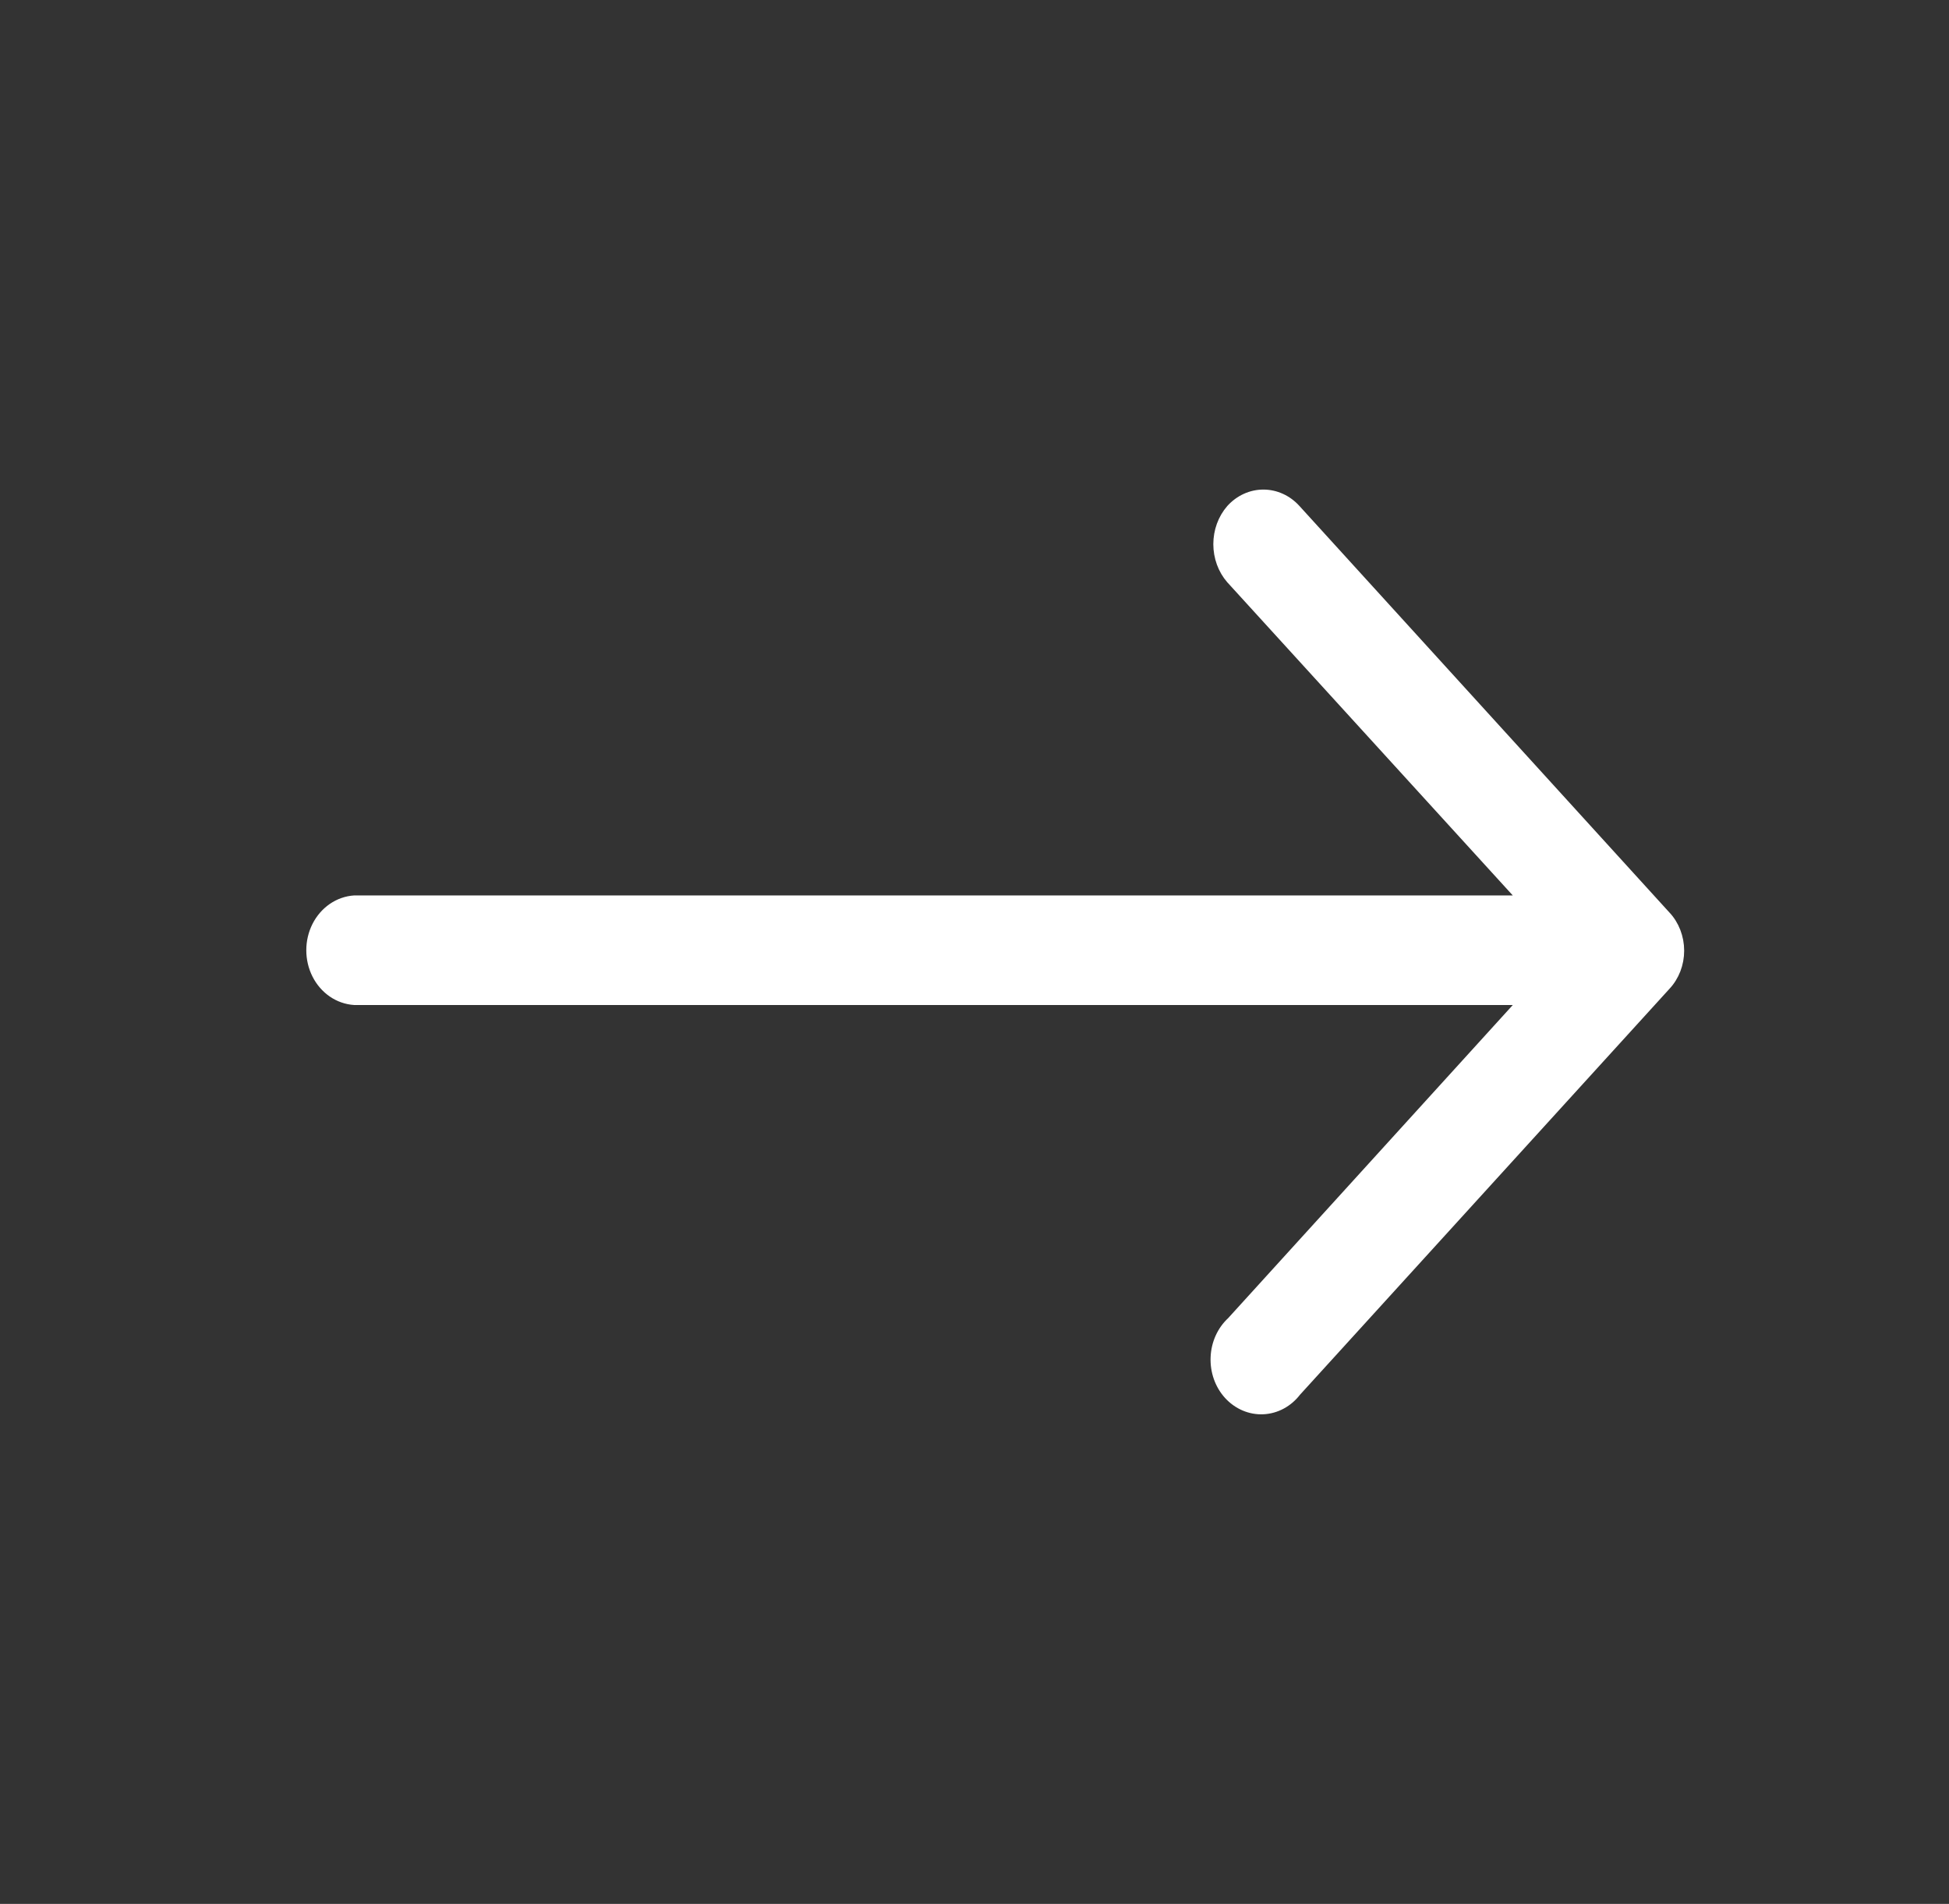 <svg width="43" height="42" viewBox="0 0 43 42" fill="none" xmlns="http://www.w3.org/2000/svg">
<rect x="0" y="0" width="43" height="42" fill="#333333" stroke="none"/>
<path d="M27.871 31.099C27.582 31.113 27.304 30.993 27.102 30.772C26.901 30.552 26.796 30.25 26.809 29.943C26.821 29.637 26.95 29.349 27.167 29.149L33.602 22.071H7.828V22.071L7.822 22.071C7.467 22.05 7.151 21.83 6.983 21.497C6.816 21.164 6.816 20.761 6.983 20.428C7.152 20.094 7.467 19.875 7.822 19.853L7.822 19.853H7.828H33.602L27.154 12.781L27.154 12.781L27.152 12.779C26.969 12.569 26.869 12.291 26.869 12.004C26.869 11.717 26.969 11.439 27.152 11.229L27.152 11.229L27.154 11.227C27.343 11.019 27.601 10.9 27.873 10.9C28.145 10.9 28.404 11.019 28.593 11.227L36.755 20.194C36.755 20.194 36.756 20.194 36.756 20.194C36.949 20.399 37.057 20.68 37.057 20.972C37.057 21.264 36.95 21.544 36.756 21.749C36.756 21.75 36.755 21.75 36.755 21.75L28.606 30.702C28.425 30.939 28.159 31.085 27.871 31.099ZM27.871 31.099C27.871 31.099 27.871 31.099 27.871 31.099L27.866 30.999L27.871 31.099C27.871 31.099 27.871 31.099 27.871 31.099Z" fill="#fff" stroke="#fff" stroke-width="0.2"/>
</svg>
